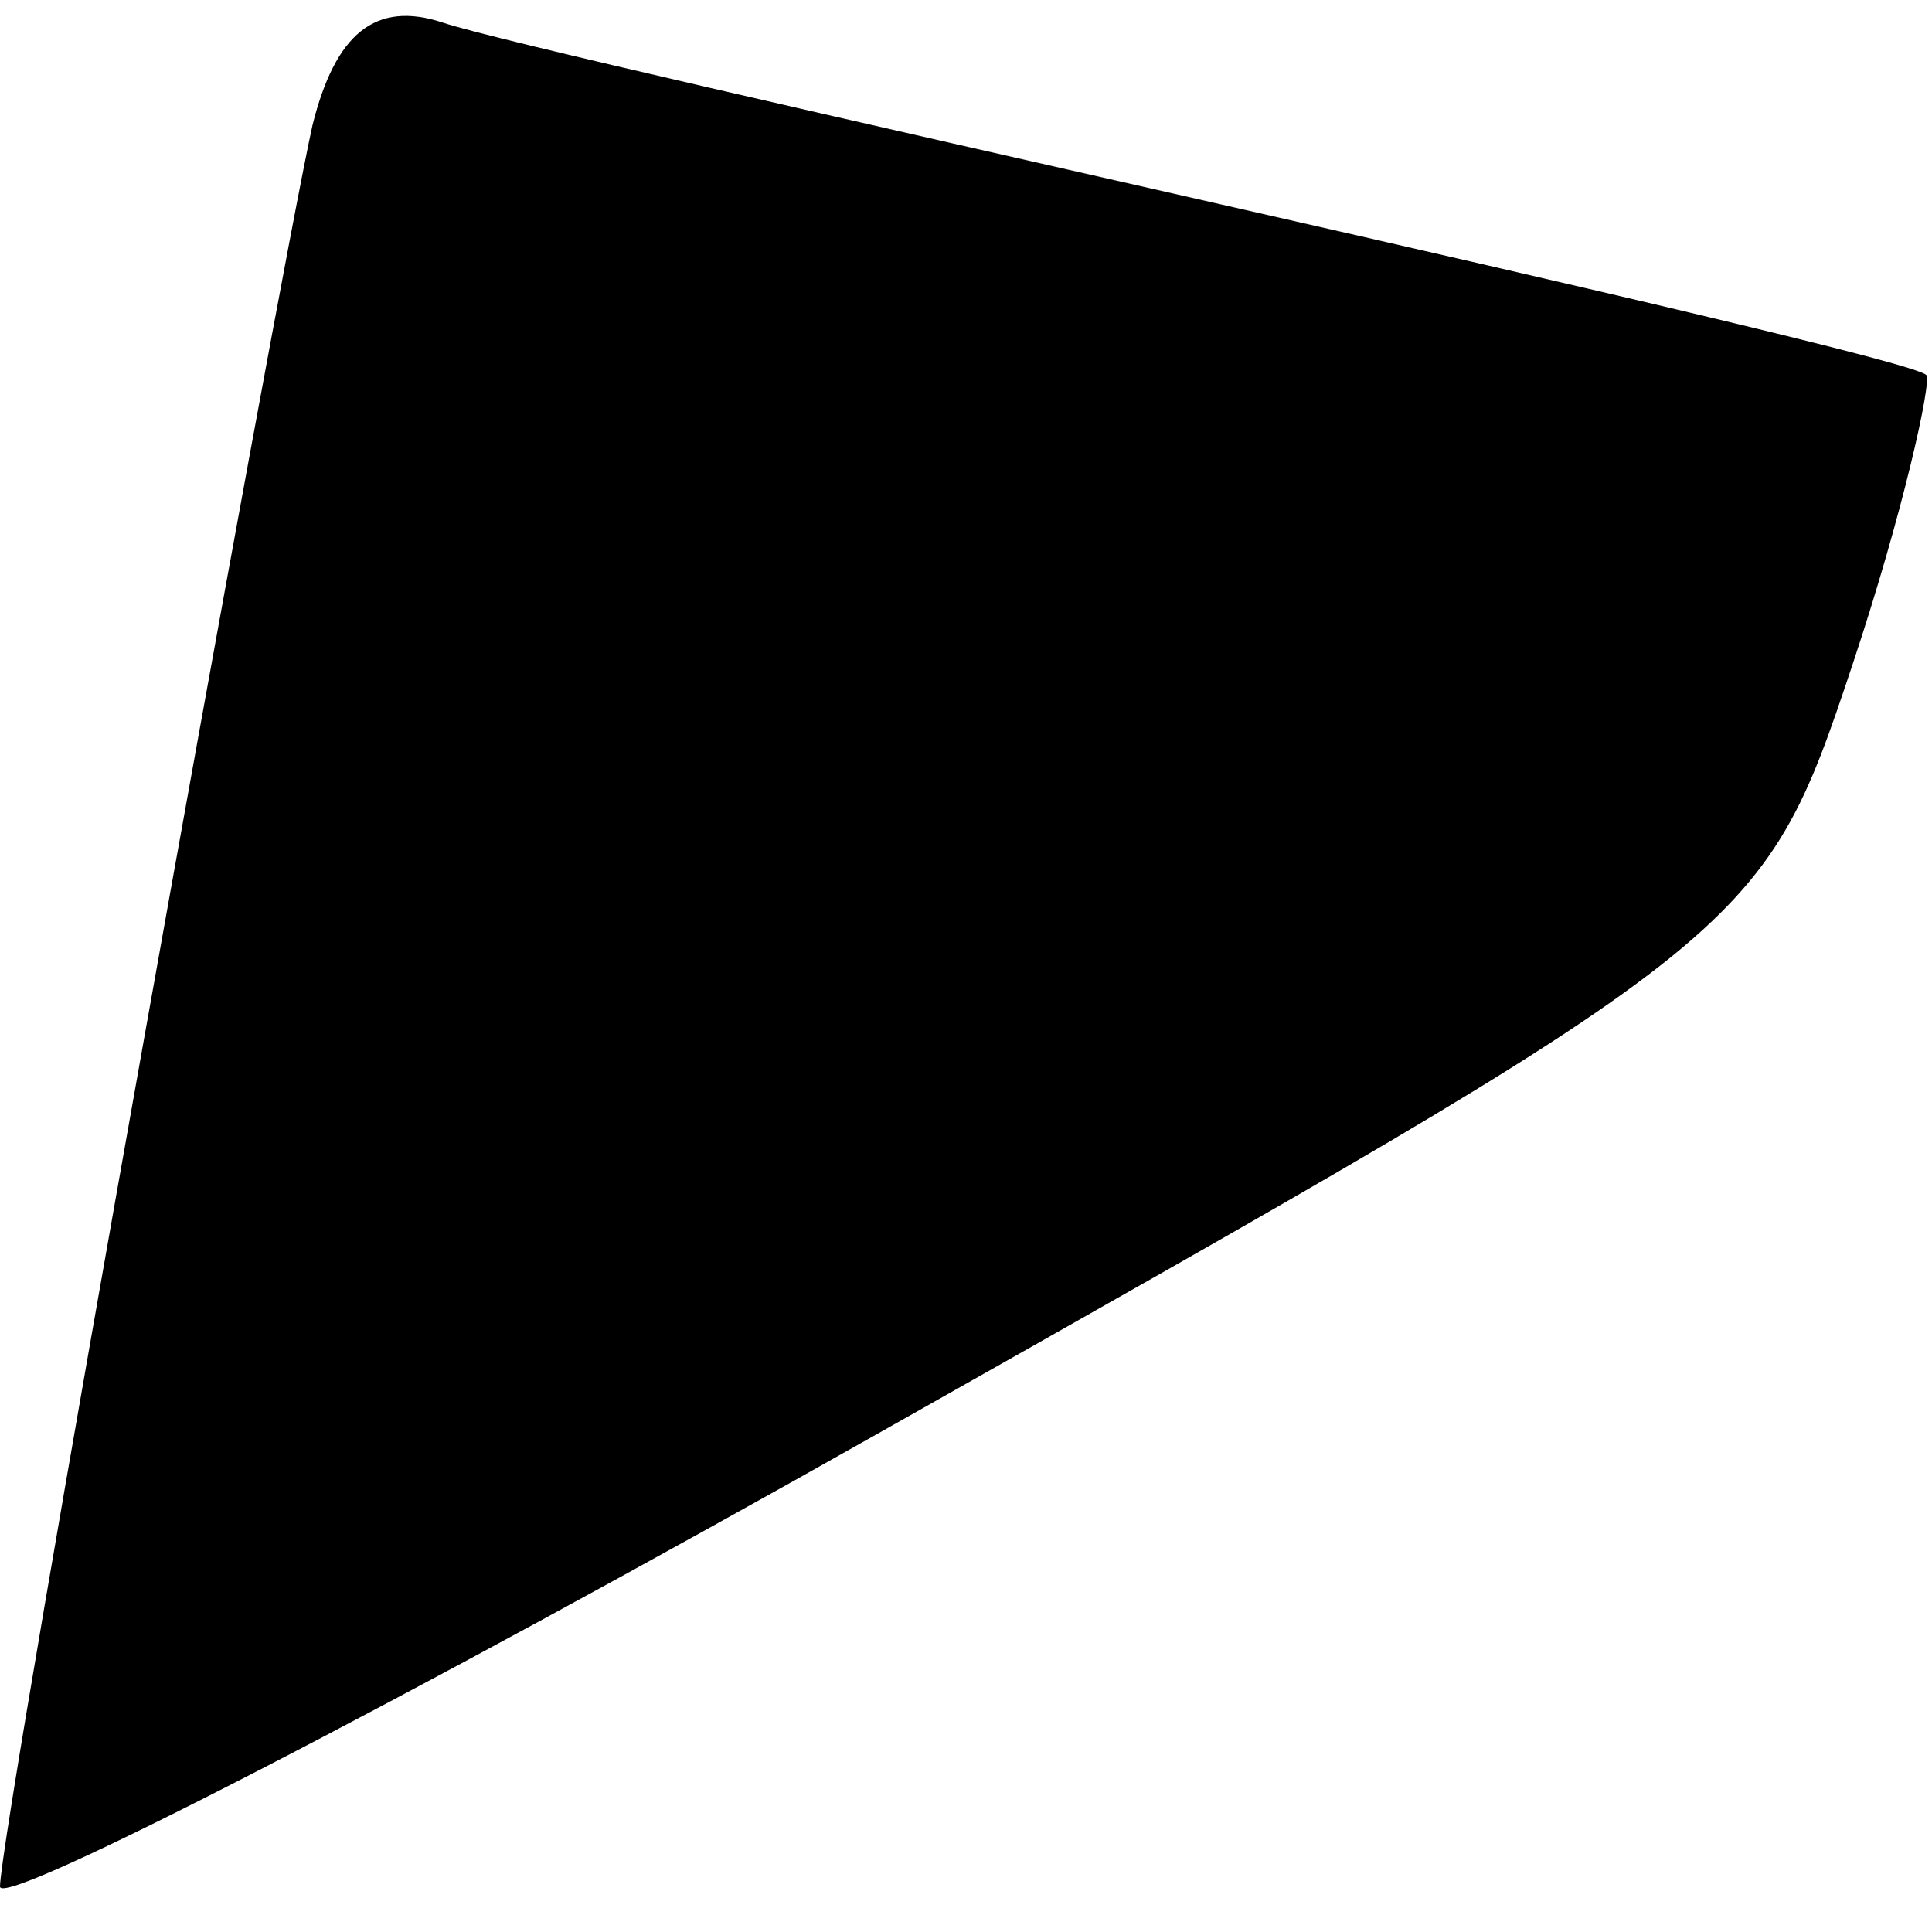 <?xml version="1.0" standalone="no"?>
<!DOCTYPE svg PUBLIC "-//W3C//DTD SVG 20010904//EN"
 "http://www.w3.org/TR/2001/REC-SVG-20010904/DTD/svg10.dtd">
<svg version="1.0" xmlns="http://www.w3.org/2000/svg"
 width="34pt" height="34pt" viewBox="0 0 34 34"
 preserveAspectRatio="xMidYMid meet">
<g transform="translate(0,34) scale(0.1,-0.1)"
fill="#000000" stroke="none">
<path fill="#000000" stroke="none" d="M55 318 c-6 -27 -55 -300 -55 -310 0
-4 70 32 155 80 154 87 155 87 171 135 9 27 14 50 13 51 -2 2 -58 15 -124 30
-66 15 -128 29 -137 32 -12 4 -19 -2 -23 -18z"/>
</g>
</svg>

